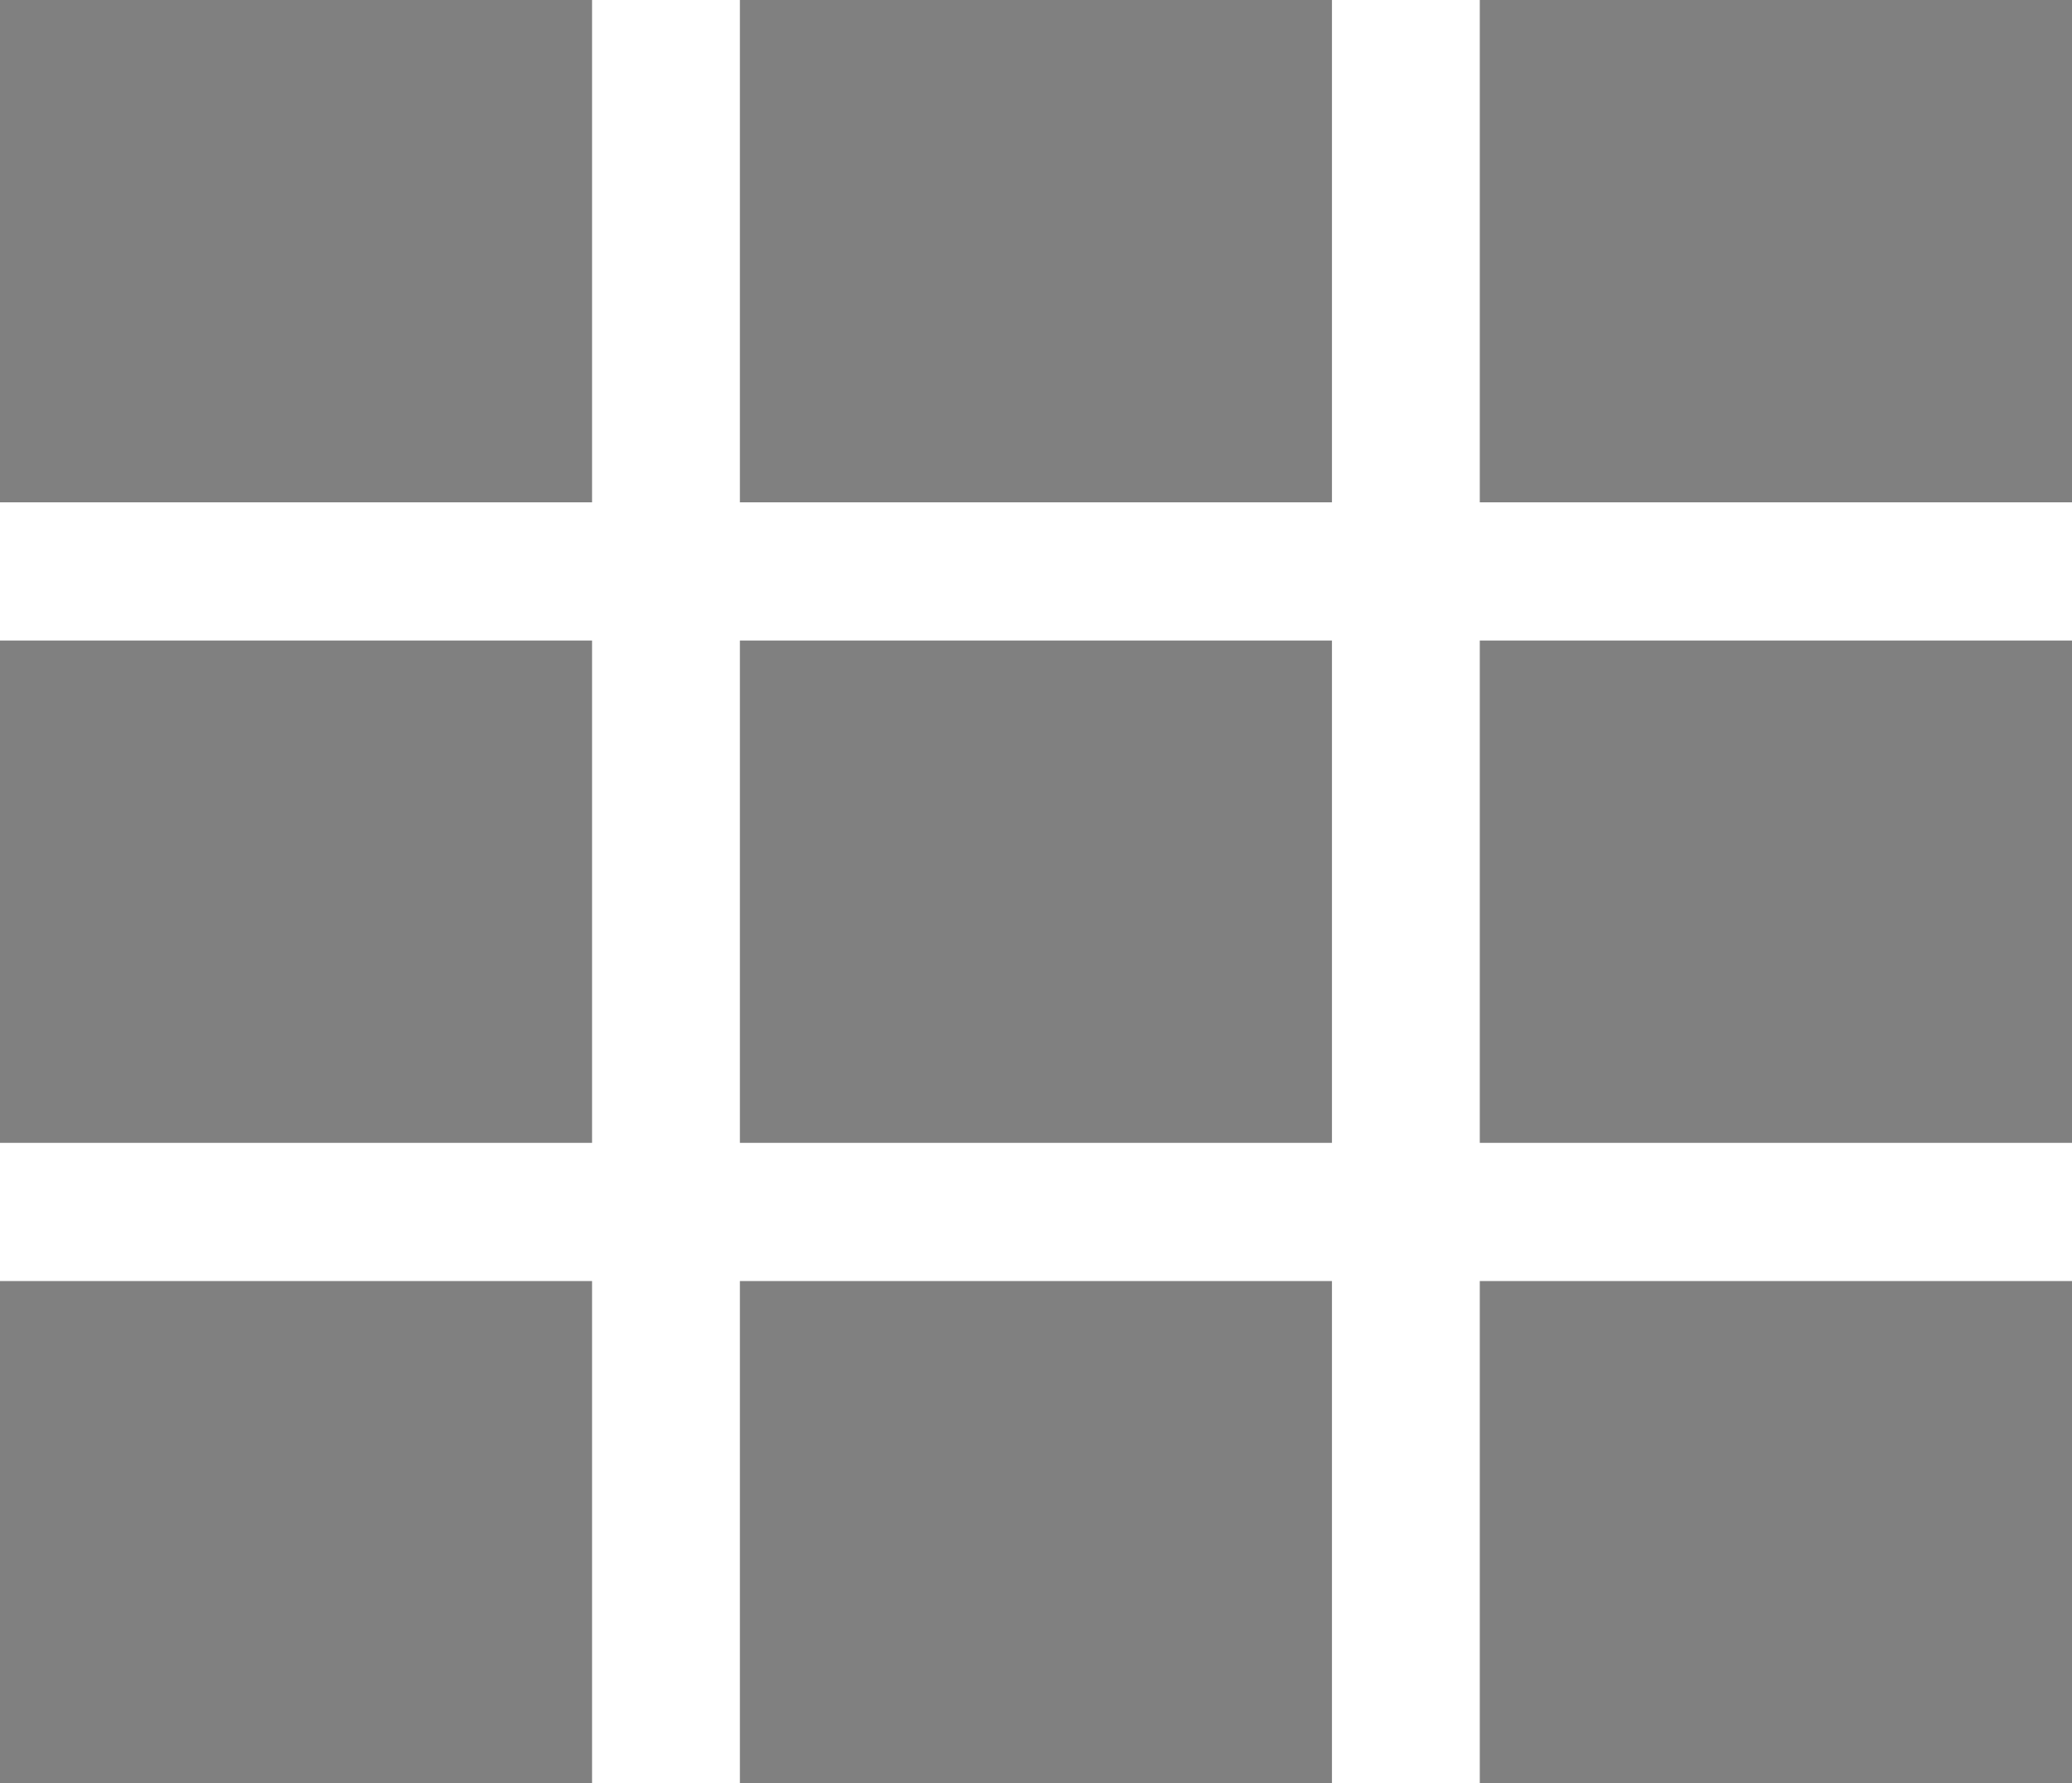 <?xml version="1.0" encoding="utf-8"?>
<!-- Generator: Adobe Illustrator 16.0.3, SVG Export Plug-In . SVG Version: 6.00 Build 0)  -->
<!DOCTYPE svg PUBLIC "-//W3C//DTD SVG 1.1//EN" "http://www.w3.org/Graphics/SVG/1.1/DTD/svg11.dtd">
<svg version="1.1" id="圖層_1" xmlns="http://www.w3.org/2000/svg" xmlns:xlink="http://www.w3.org/1999/xlink" x="0px" y="0px"
	 width="13.75px" height="11.833px" viewBox="0 0 13.75 11.833" enable-background="new 0 0 13.75 11.833" xml:space="preserve">
<rect fill="#808080" width="3.929" height="3.333"/>
<rect x="4.91" fill="#808080" width="3.929" height="3.333"/>
<rect x="9.82" fill="#808080" width="3.93" height="3.333"/>
<rect y="4.25" fill="#808080" width="3.929" height="3.333"/>
<rect x="4.91" y="4.25" fill="#808080" width="3.929" height="3.333"/>
<rect x="9.82" y="4.25" fill="#808080" width="3.93" height="3.333"/>
<rect y="8.5" fill="#808080" width="3.929" height="3.334"/>
<rect x="4.91" y="8.5" fill="#808080" width="3.929" height="3.334"/>
<rect x="9.82" y="8.5" fill="#808080" width="3.93" height="3.334"/>
</svg>
